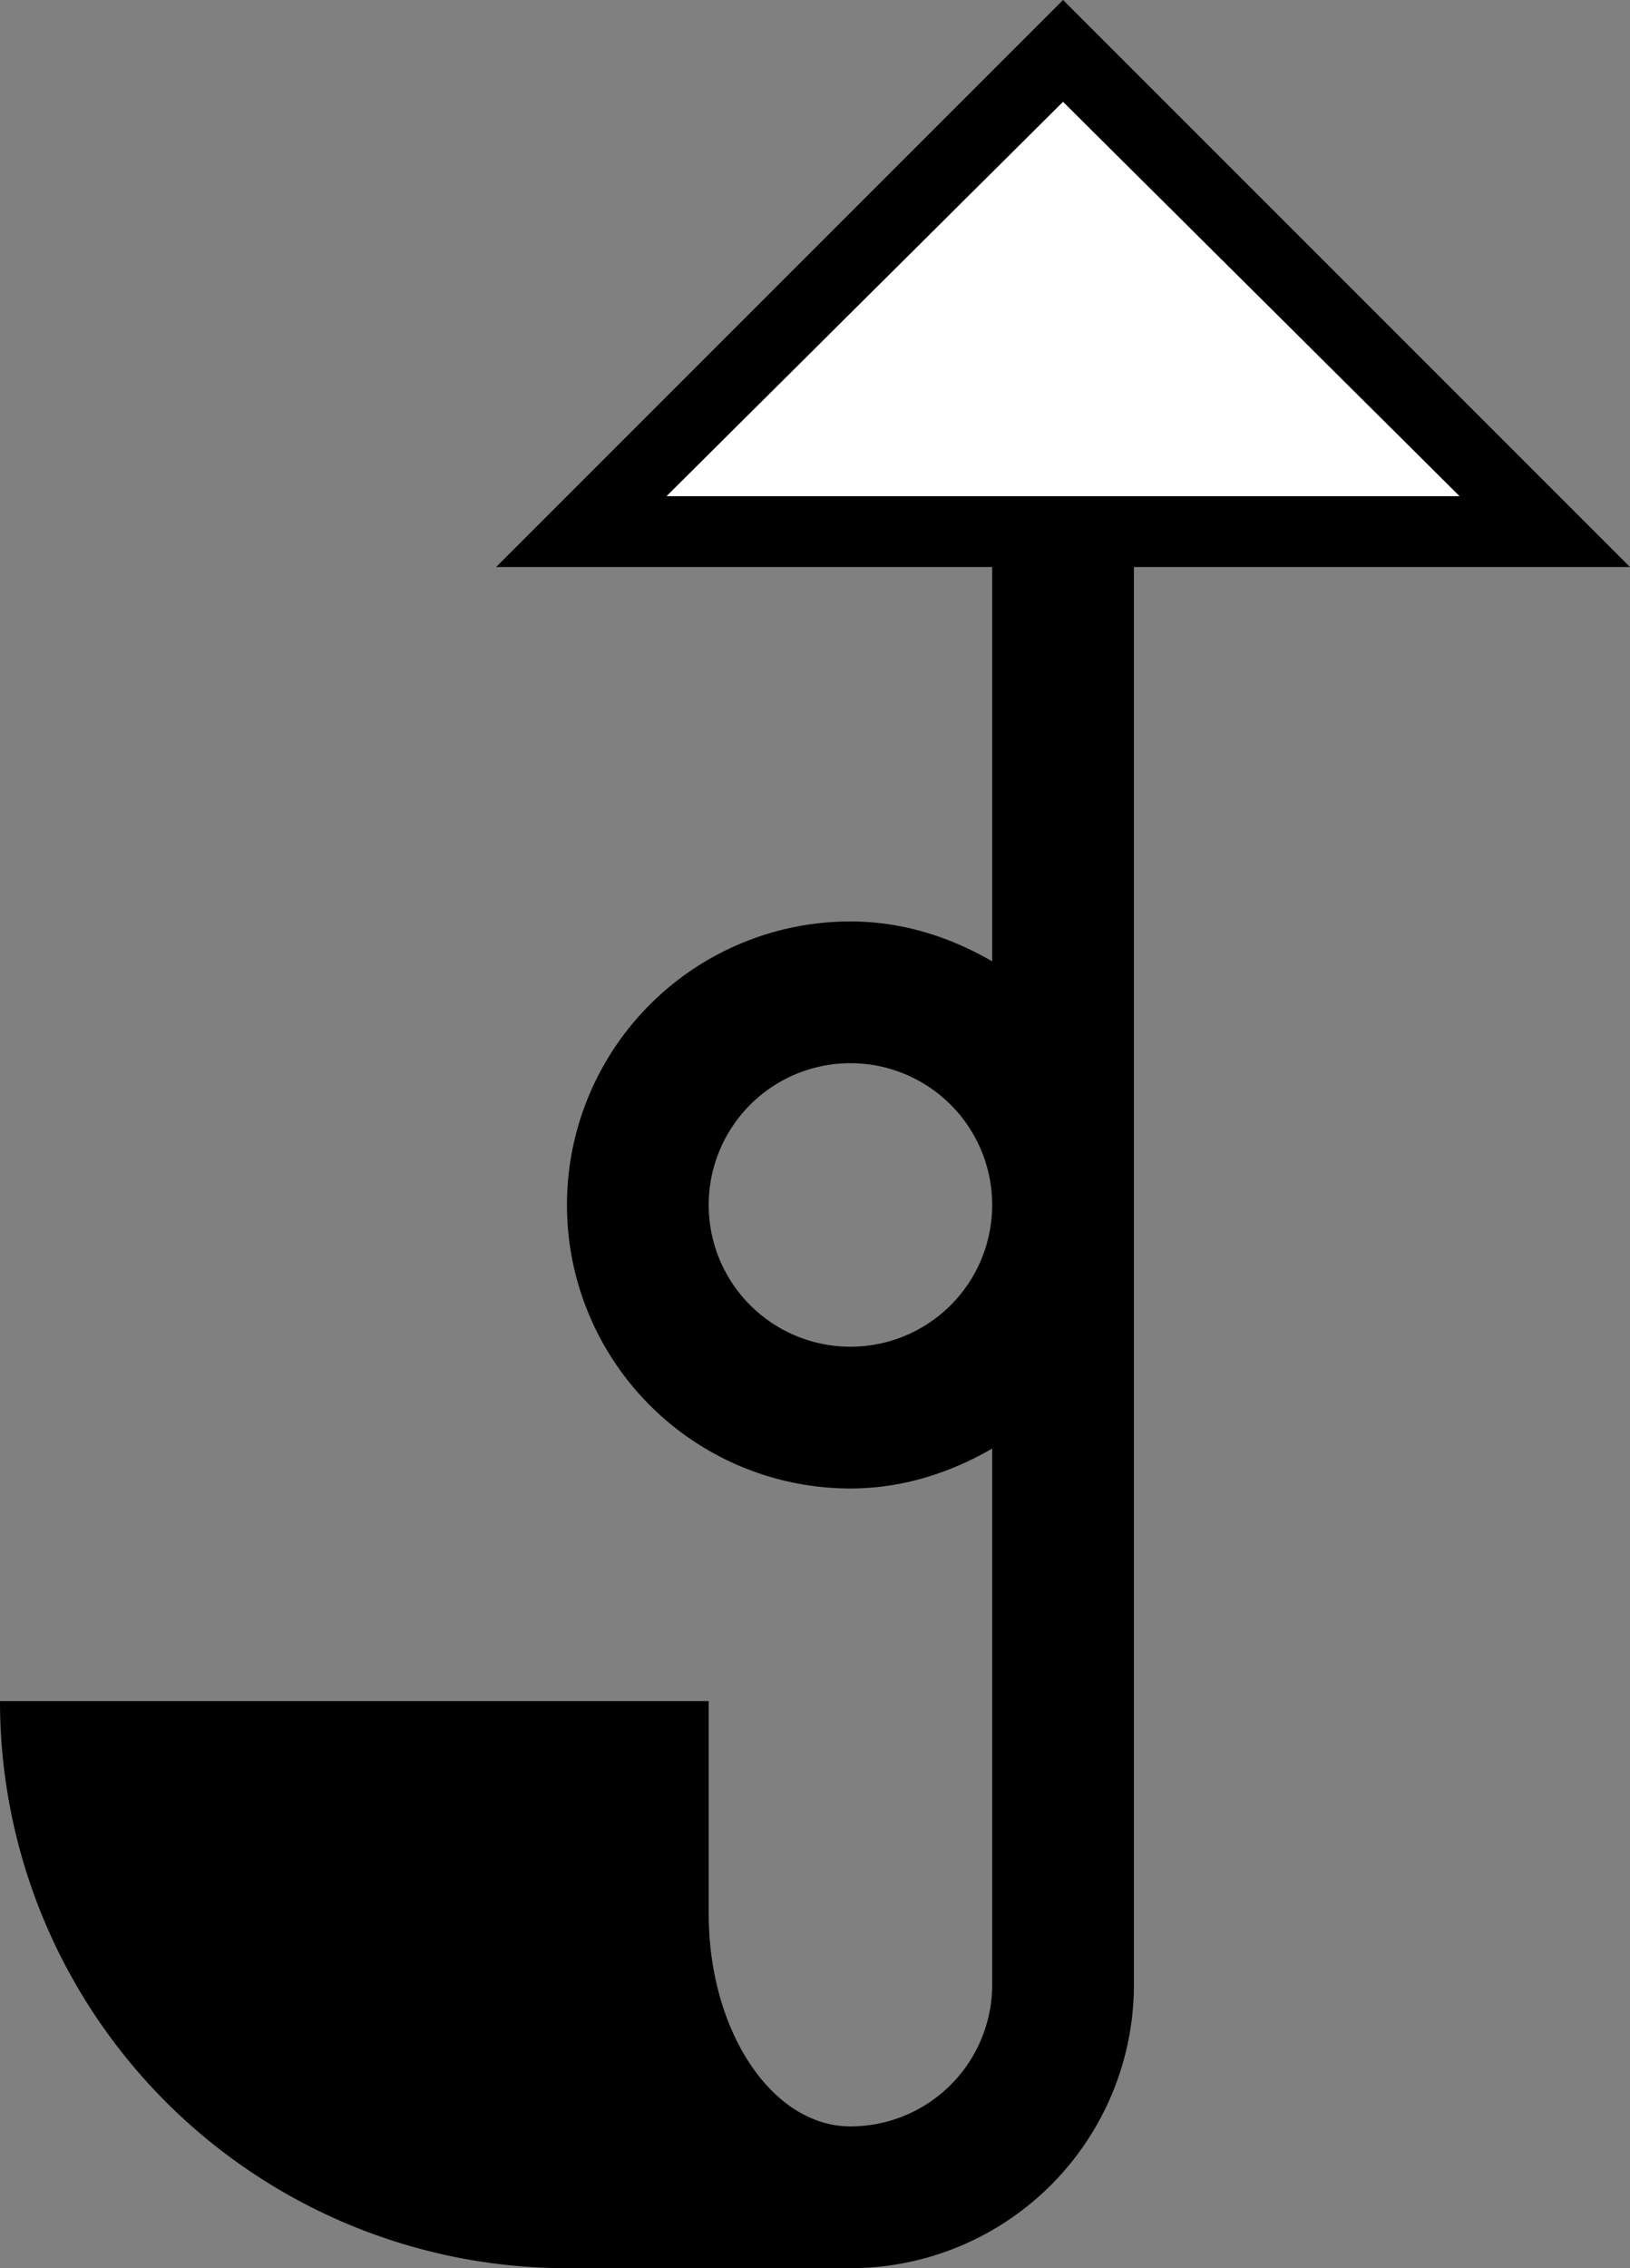 <svg xmlns="http://www.w3.org/2000/svg" version="1.0" width="23" height="32"><rect width="100%" height="100%" fill="#808080" stroke="none"/><path d="M15 0l8 8H7l8-8zm0 1.438L9.406 7h11.188L15 1.437zM16 8v20a4 4 0 0 1-4 4H8a8 8 0 0 1-8-8h10v3c0 1.657.895 3 2 3a2 2 0 0 0 2-2v-7.563c-.591.342-1.267.563-2 .563a4 4 0 1 1 0-8c.733 0 1.409.22 2 .563V8h2zm-4 7a2 2 0 1 0 0 4 2 2 0 0 0 0-4z"/><path d="M15 1.438L20.594 7H9.406L15 1.437z" fill="#fff"/></svg>